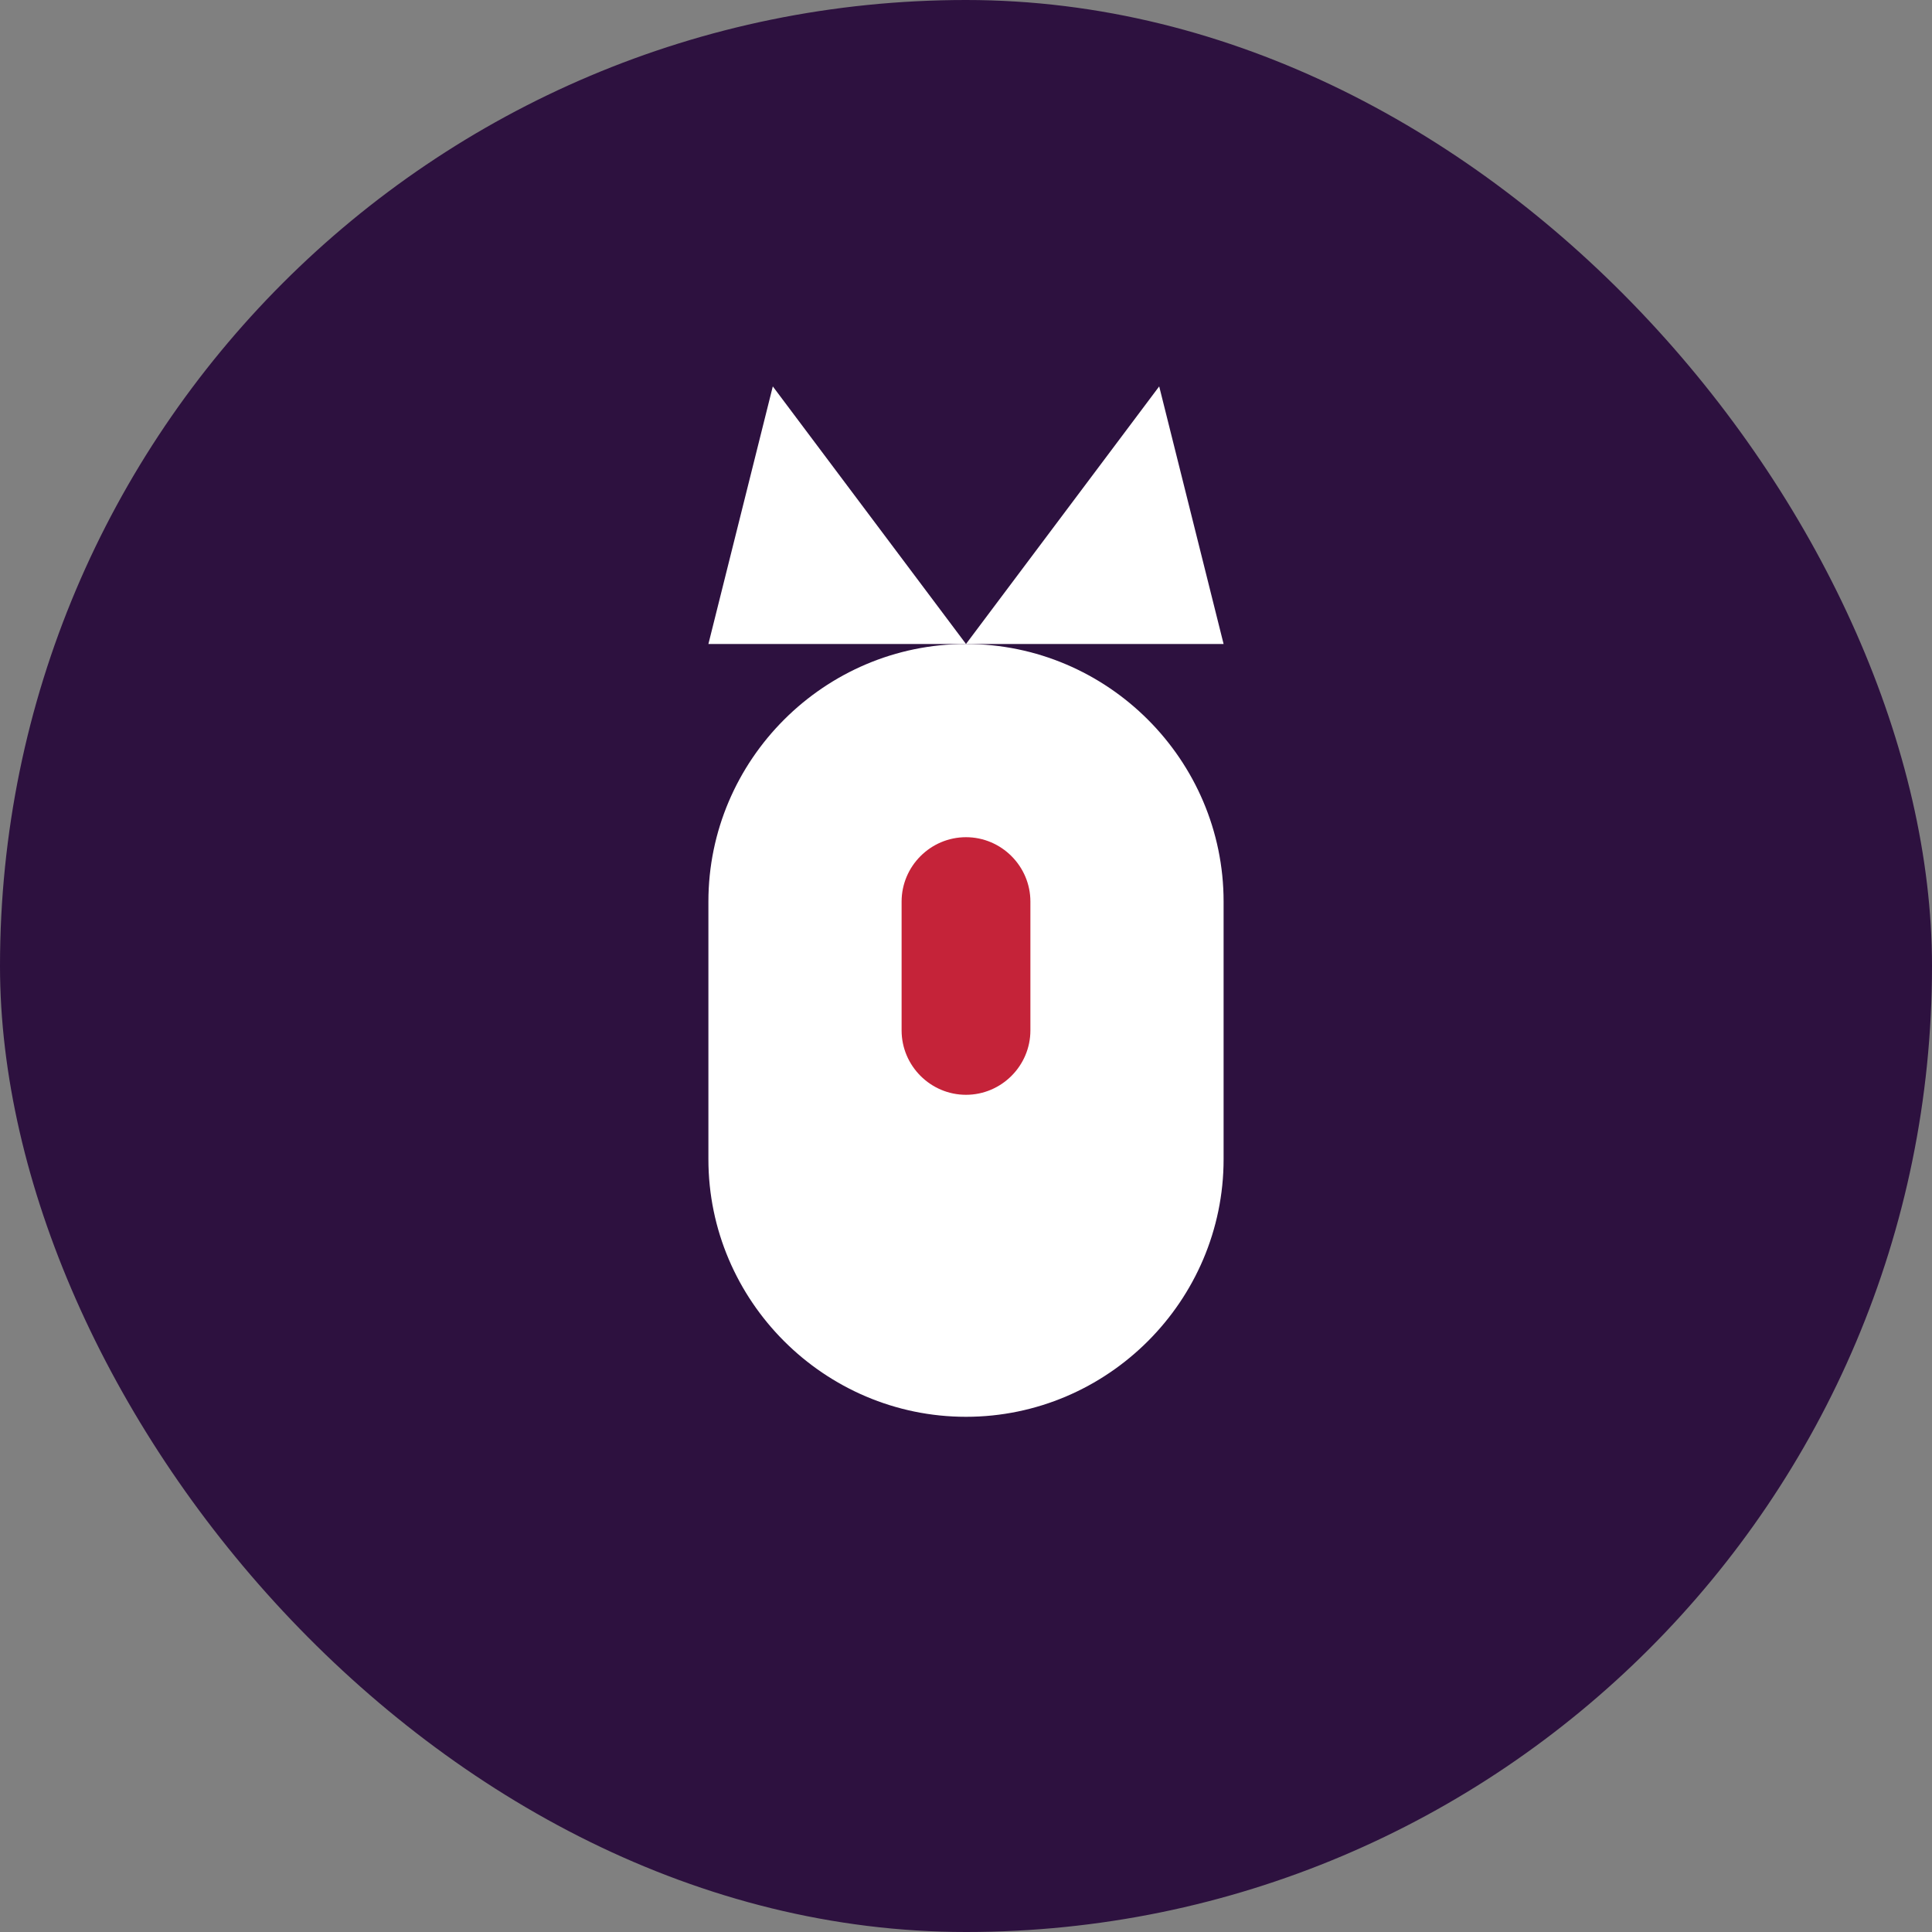 <svg xmlns="http://www.w3.org/2000/svg" viewBox="0 0 60 60" fill="none">
  <rect x="0" y="0" width="60" height="60" fill="#808080" stroke="none"/>
  <rect width="60" height="60" rx="30" fill="#2D113F"/>
  <path d="M30 20C25.6 20 22 23.6 22 28V36C22 40.4 25.6 44 30 44C34.4 44 38 40.4 38 36V28C38 23.6 34.4 20 30 20Z" fill="white"/>
  <path d="M30 26C28.9 26 28 26.9 28 28V32C28 33.1 28.9 34 30 34C31.1 34 32 33.1 32 32V28C32 26.9 31.1 26 30 26Z" fill="#C52339"/>
  <path d="M36 12L30 20H38L36 12Z" fill="white"/>
  <path d="M24 12L30 20H22L24 12Z" fill="white"/>
</svg>